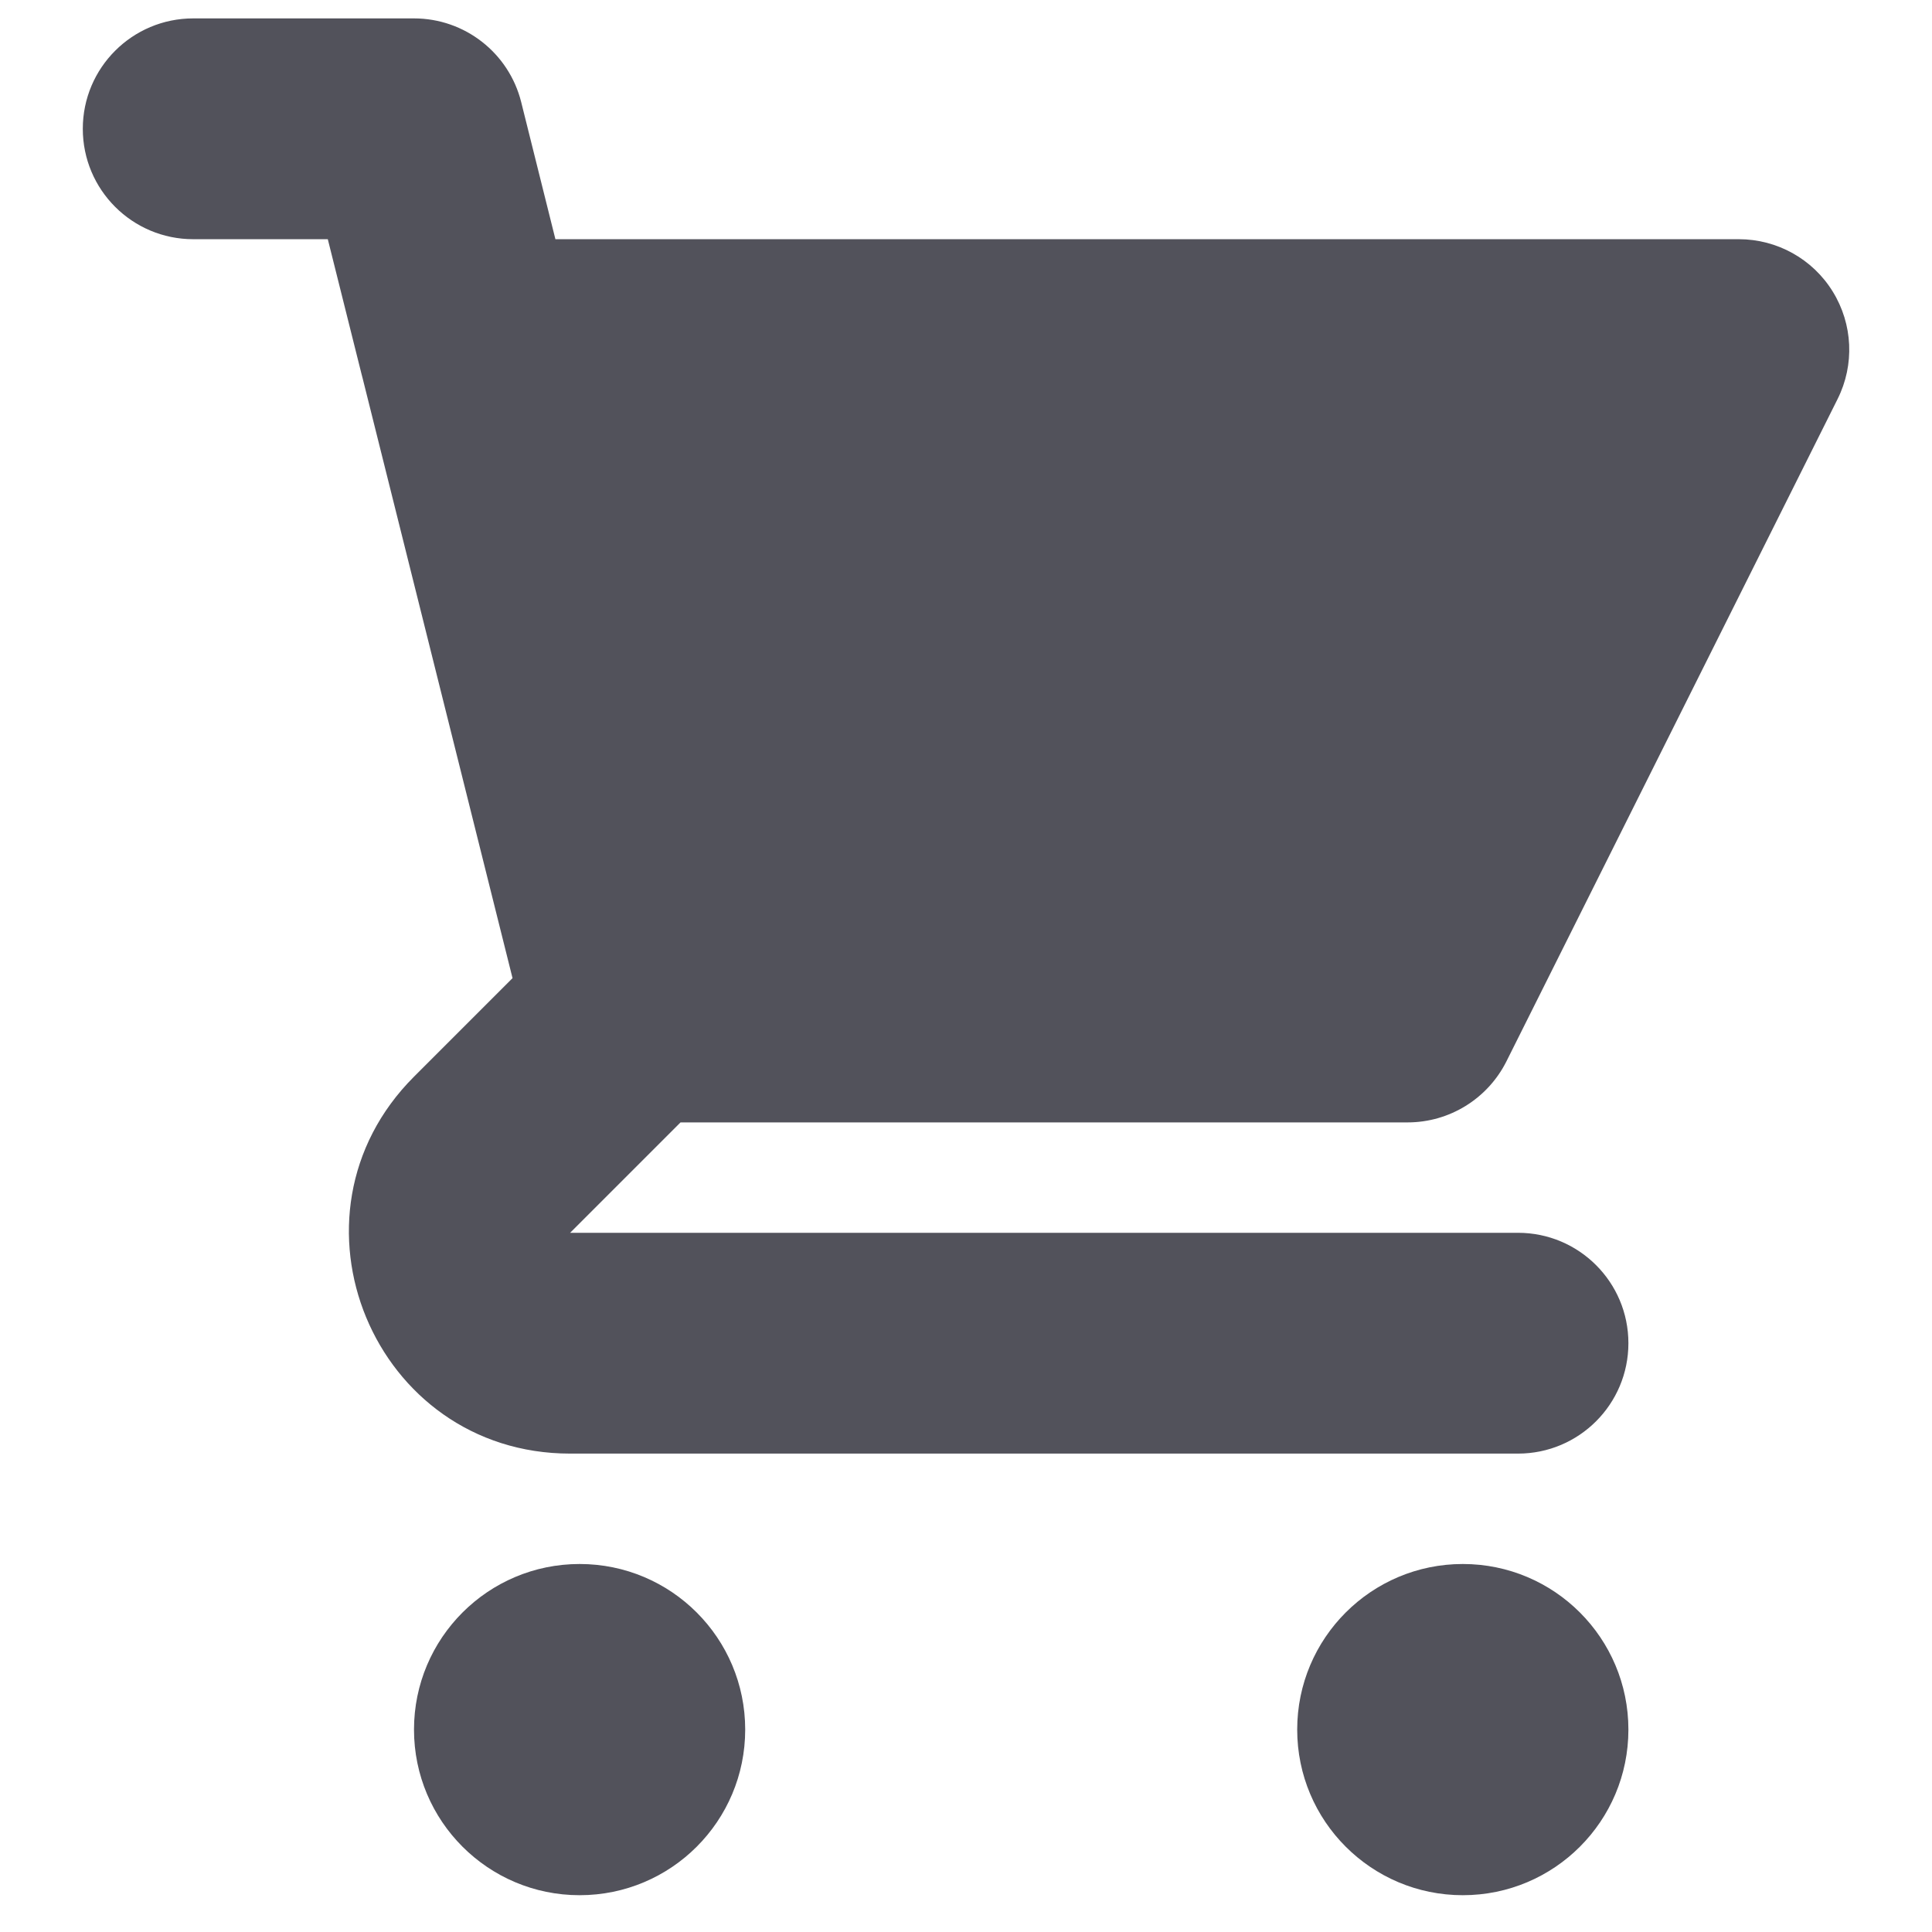 <svg width="21" height="21" viewBox="0 0 21 21" fill="#F4F4F5" xmlns="http://www.w3.org/2000/svg">
<path d="M2.1 0.2C1.438 0.2 0.9 0.737 0.9 1.4C0.9 2.063 1.438 2.6 2.1 2.6H3.563L3.93 4.067C3.934 4.084 3.938 4.1 3.943 4.117L5.571 10.632L4.5 11.703C2.988 13.215 4.059 15.8 6.197 15.8H16.5C17.163 15.8 17.7 15.263 17.7 14.6C17.7 13.937 17.163 13.4 16.5 13.4L6.197 13.4L7.397 12.2H15.3C15.755 12.2 16.17 11.943 16.374 11.537L19.974 4.337C20.16 3.965 20.14 3.523 19.921 3.169C19.703 2.815 19.316 2.6 18.9 2.6H6.037L5.665 1.109C5.531 0.575 5.051 0.2 4.5 0.2H2.1Z" fill="#52525B"/>
<path d="M17.7 18.8C17.7 19.794 16.895 20.6 15.9 20.6C14.906 20.6 14.1 19.794 14.1 18.8C14.1 17.806 14.906 17 15.9 17C16.895 17 17.7 17.806 17.7 18.8Z" fill="#52525B"/>
<path d="M6.3 20.6C7.295 20.6 8.1 19.794 8.1 18.8C8.1 17.806 7.295 17 6.3 17C5.306 17 4.5 17.806 4.5 18.8C4.5 19.794 5.306 20.6 6.3 20.6Z" fill="#52525B"/>
</svg>
